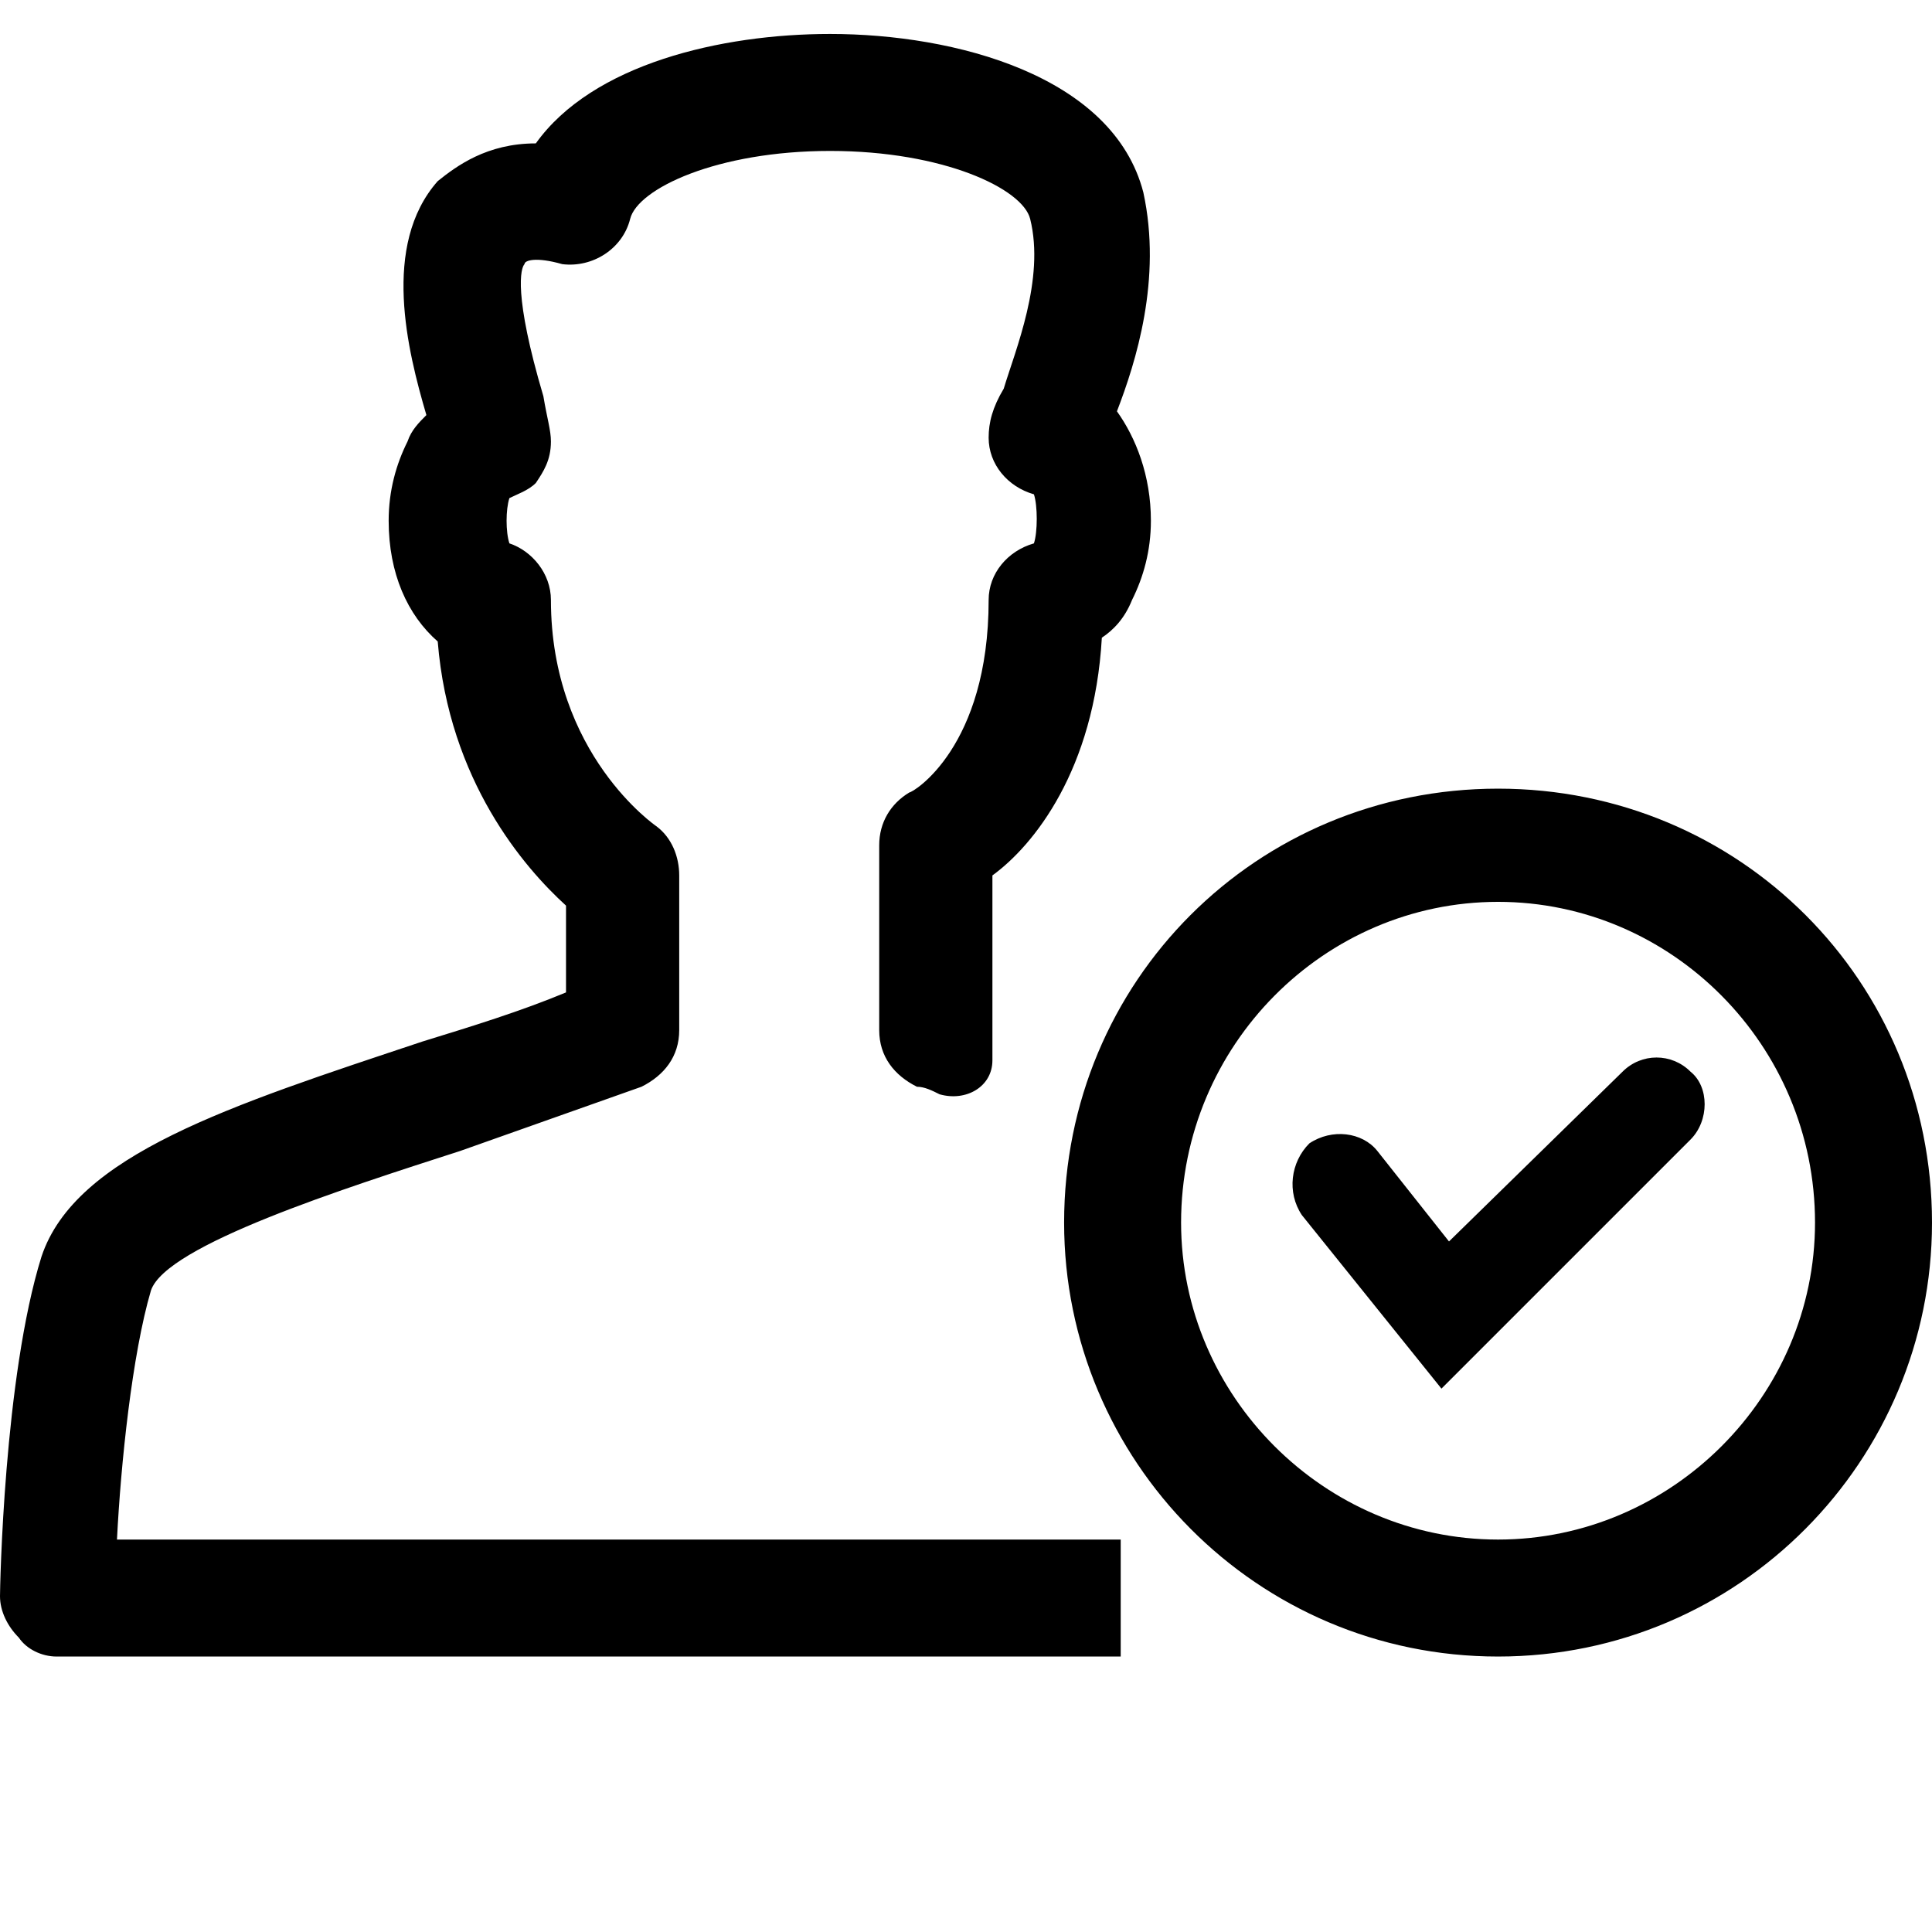 <svg xmlns="http://www.w3.org/2000/svg" viewBox="0 0 512 512"><path d="M448 284c-5-5-13-5-18 0l-46 45-19-24c-4-5-12-6-18-2-5 5-6 13-2 19l37 46 66-66c5-5 5-14 0-18zm-51-75c-64 0-115 51-115 115 0 63 51 115 115 115s115-52 115-115c0-64-51-115-115-115zm0 199c-46 0-84-38-84-84 0-47 38-85 84-85s84 38 84 85c0 46-38 84-84 84zm-134-144v-32c11-8 27-28 29-63 3-2 6-5 8-10 3-6 5-13 5-21 0-12-4-22-9-29 5-13 12-35 7-58-8-31-50-42-83-42-29 0-63 8-78 29-13 0-21 6-26 10-15 17-8 45-3 62-2 2-4 4-5 7-3 6-5 13-5 21 0 14 5 25 13 32 3 37 23 60 34 70v23c-12 5-25 9-38 13-51 17-92 30-101 57-10 32-11 88-11 90 0 4 2 8 5 11 2 3 6 5 10 5h282v-31h-266c1-20 4-49 9-66 4-12 51-27 82-37l48-17c6-3 10-8 10-15v-41c0-5-2-10-6-13 0 0-28-19-28-60 0-7-5-13-11-15-1-3-1-9 0-12 2-1 5-2 7-4 2-3 4-6 4-11 0-3-1-6-2-12-8-27-6-34-5-35 0-1 3-2 10 0 8 1 16-4 18-12s23-18 53-18 51 10 53 18c4 16-4 35-7 45-3 5-4 9-4 13 0 7 5 13 12 15 1 3 1 10 0 13-7 2-12 8-12 15 0 39-20 51-21 51-5 3-8 8-8 14v49c0 7 4 12 10 15 2 0 4 1 6 2 7 2 14-2 14-9z"/></svg>